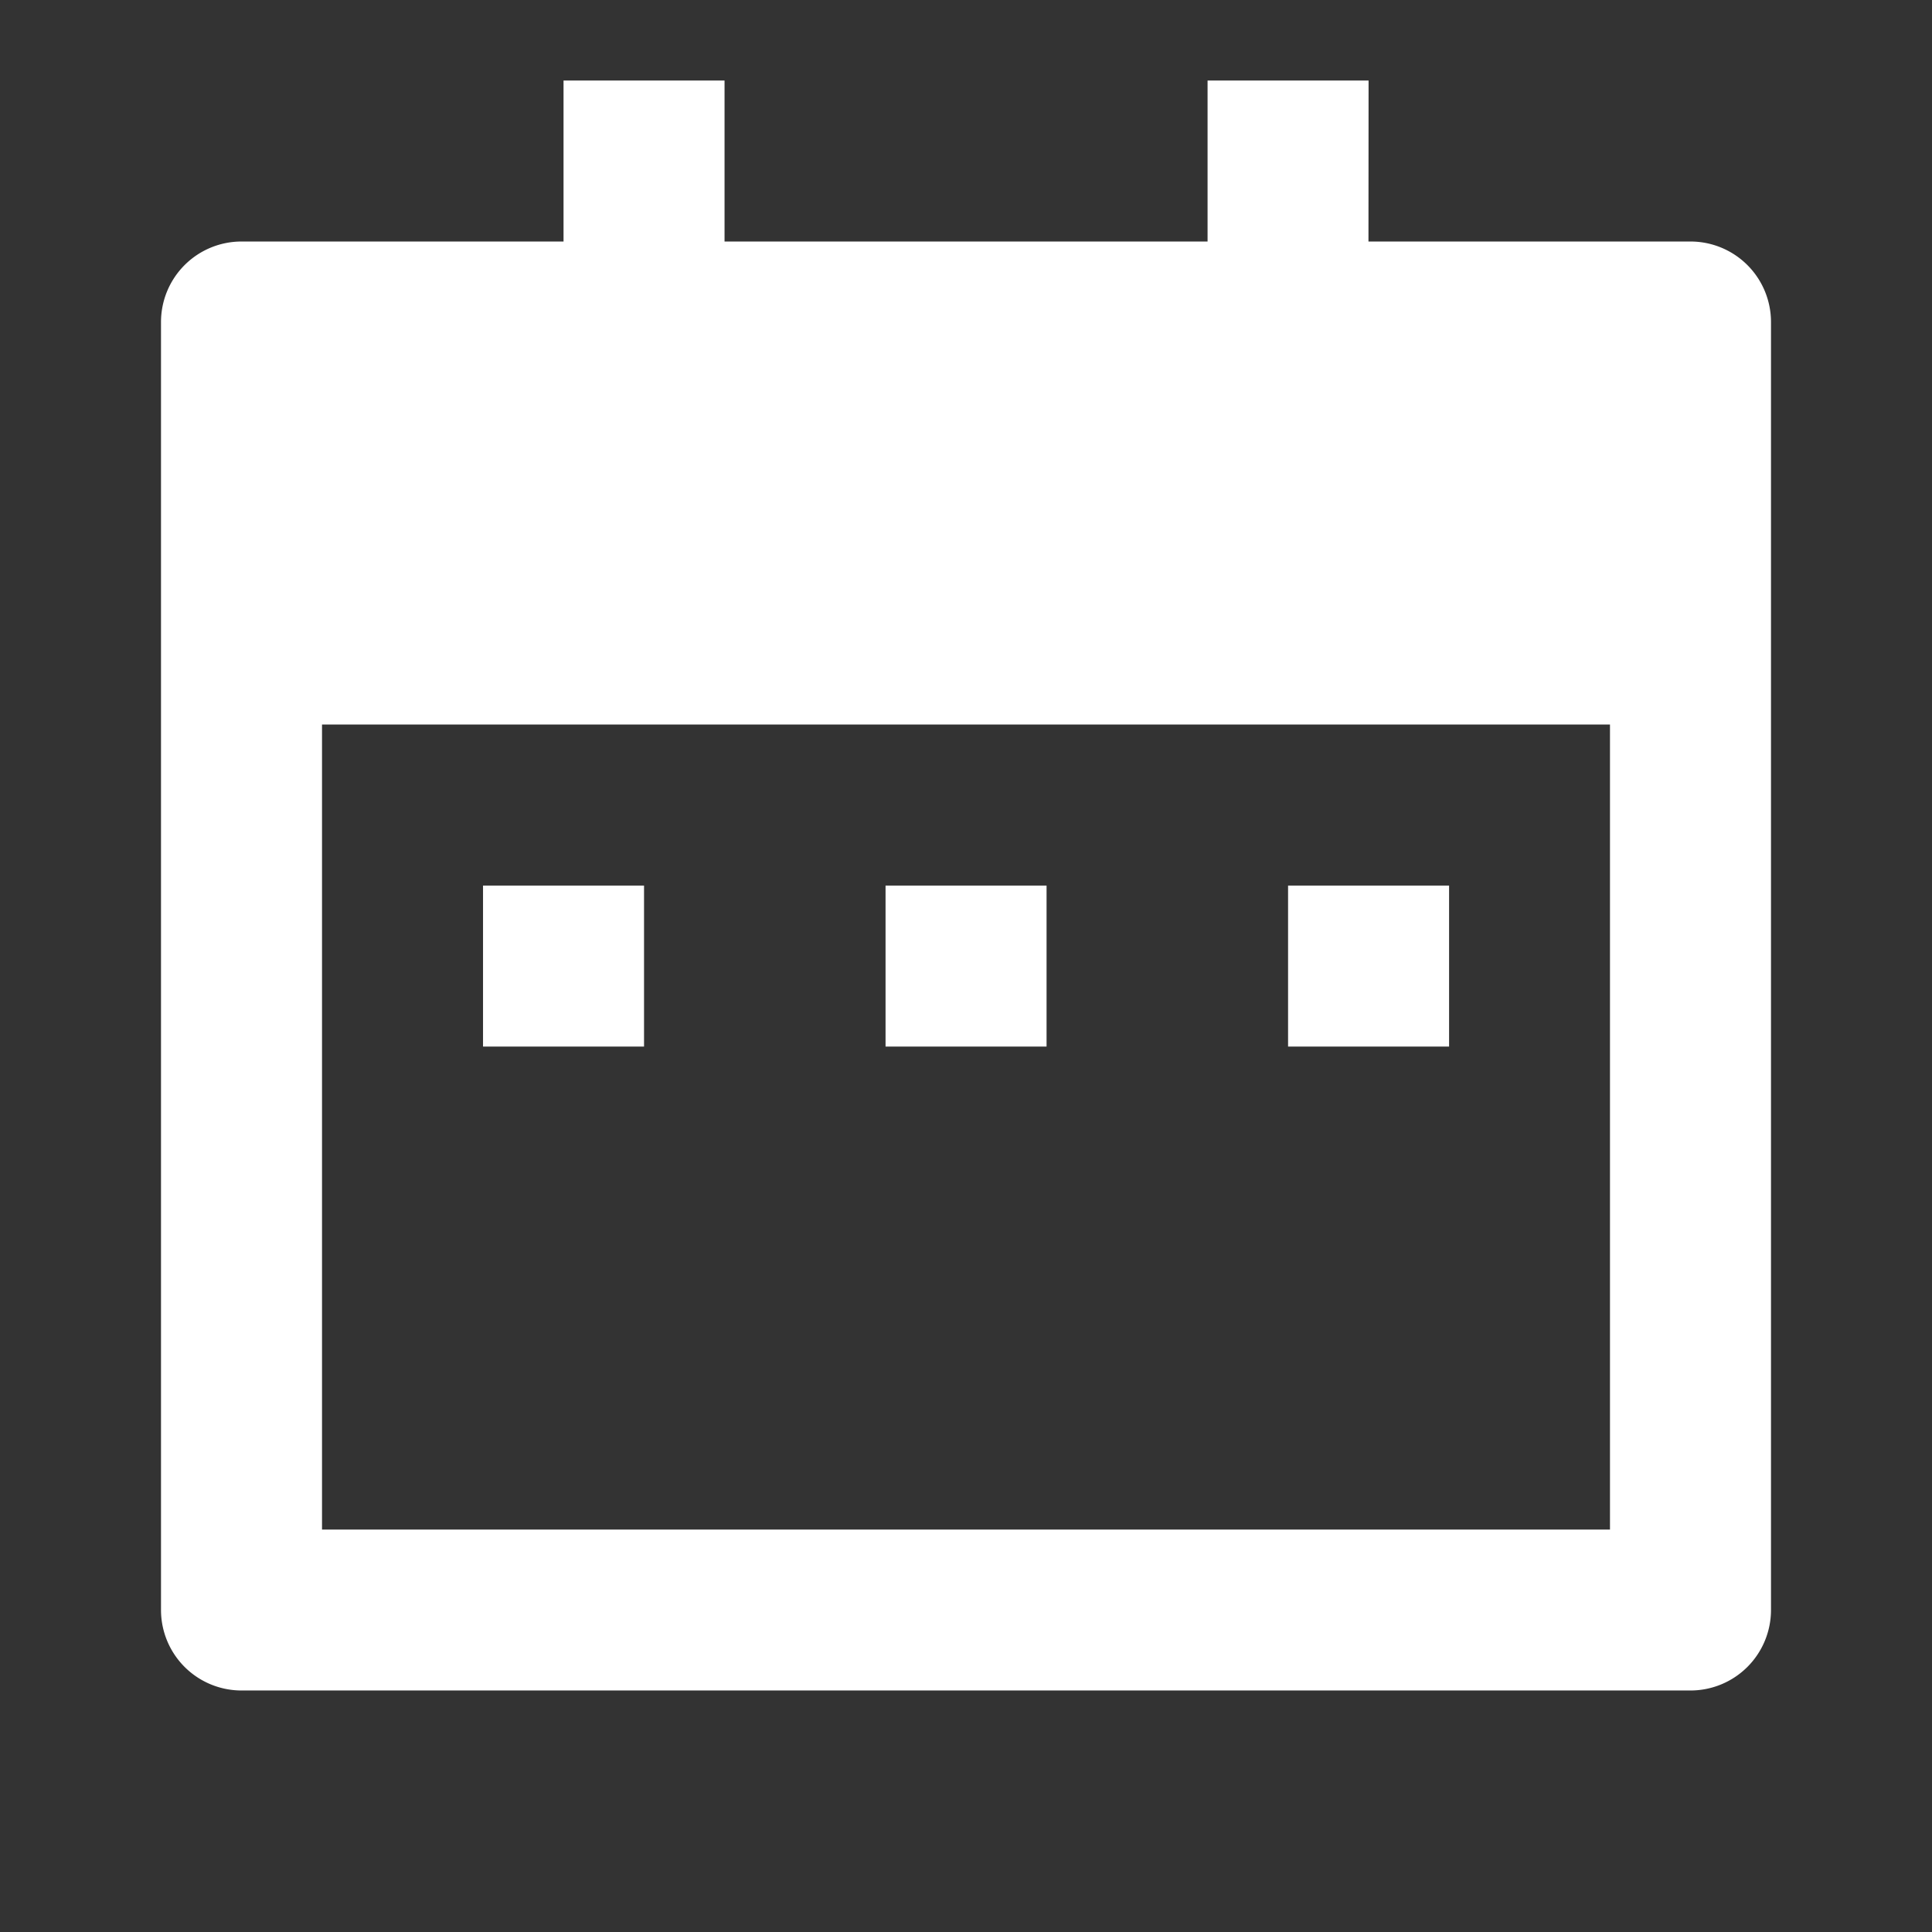 <svg id="グループ_19" data-name="グループ 19" xmlns="http://www.w3.org/2000/svg" width="17.039" height="17.039" viewBox="0 0 17.039 17.039">
  <rect x="0" y="0" width="17.039" height="17.039" fill="#333333" stroke="none"/>
  <path id="パス_33" data-name="パス 33" d="M0,0H17.039V17.039H0Z" fill="none"/>
  <path id="パス_34" data-name="パス 34" d="M12.649,2.42h2.84a.71.71,0,0,1,.71.71V14.489a.71.71,0,0,1-.71.71H2.71a.71.71,0,0,1-.71-.71V3.13a.71.71,0,0,1,.71-.71H5.55V1H6.97V2.42h4.26V1h1.42ZM3.42,6.68v7.1H14.779V6.68ZM4.84,8.1H6.26V9.52H4.84Zm3.55,0H9.81V9.52H8.39Zm3.55,0h1.42V9.52h-1.42Z" transform="translate(-0.58 -0.29)" fill="#fff"/>
</svg>
